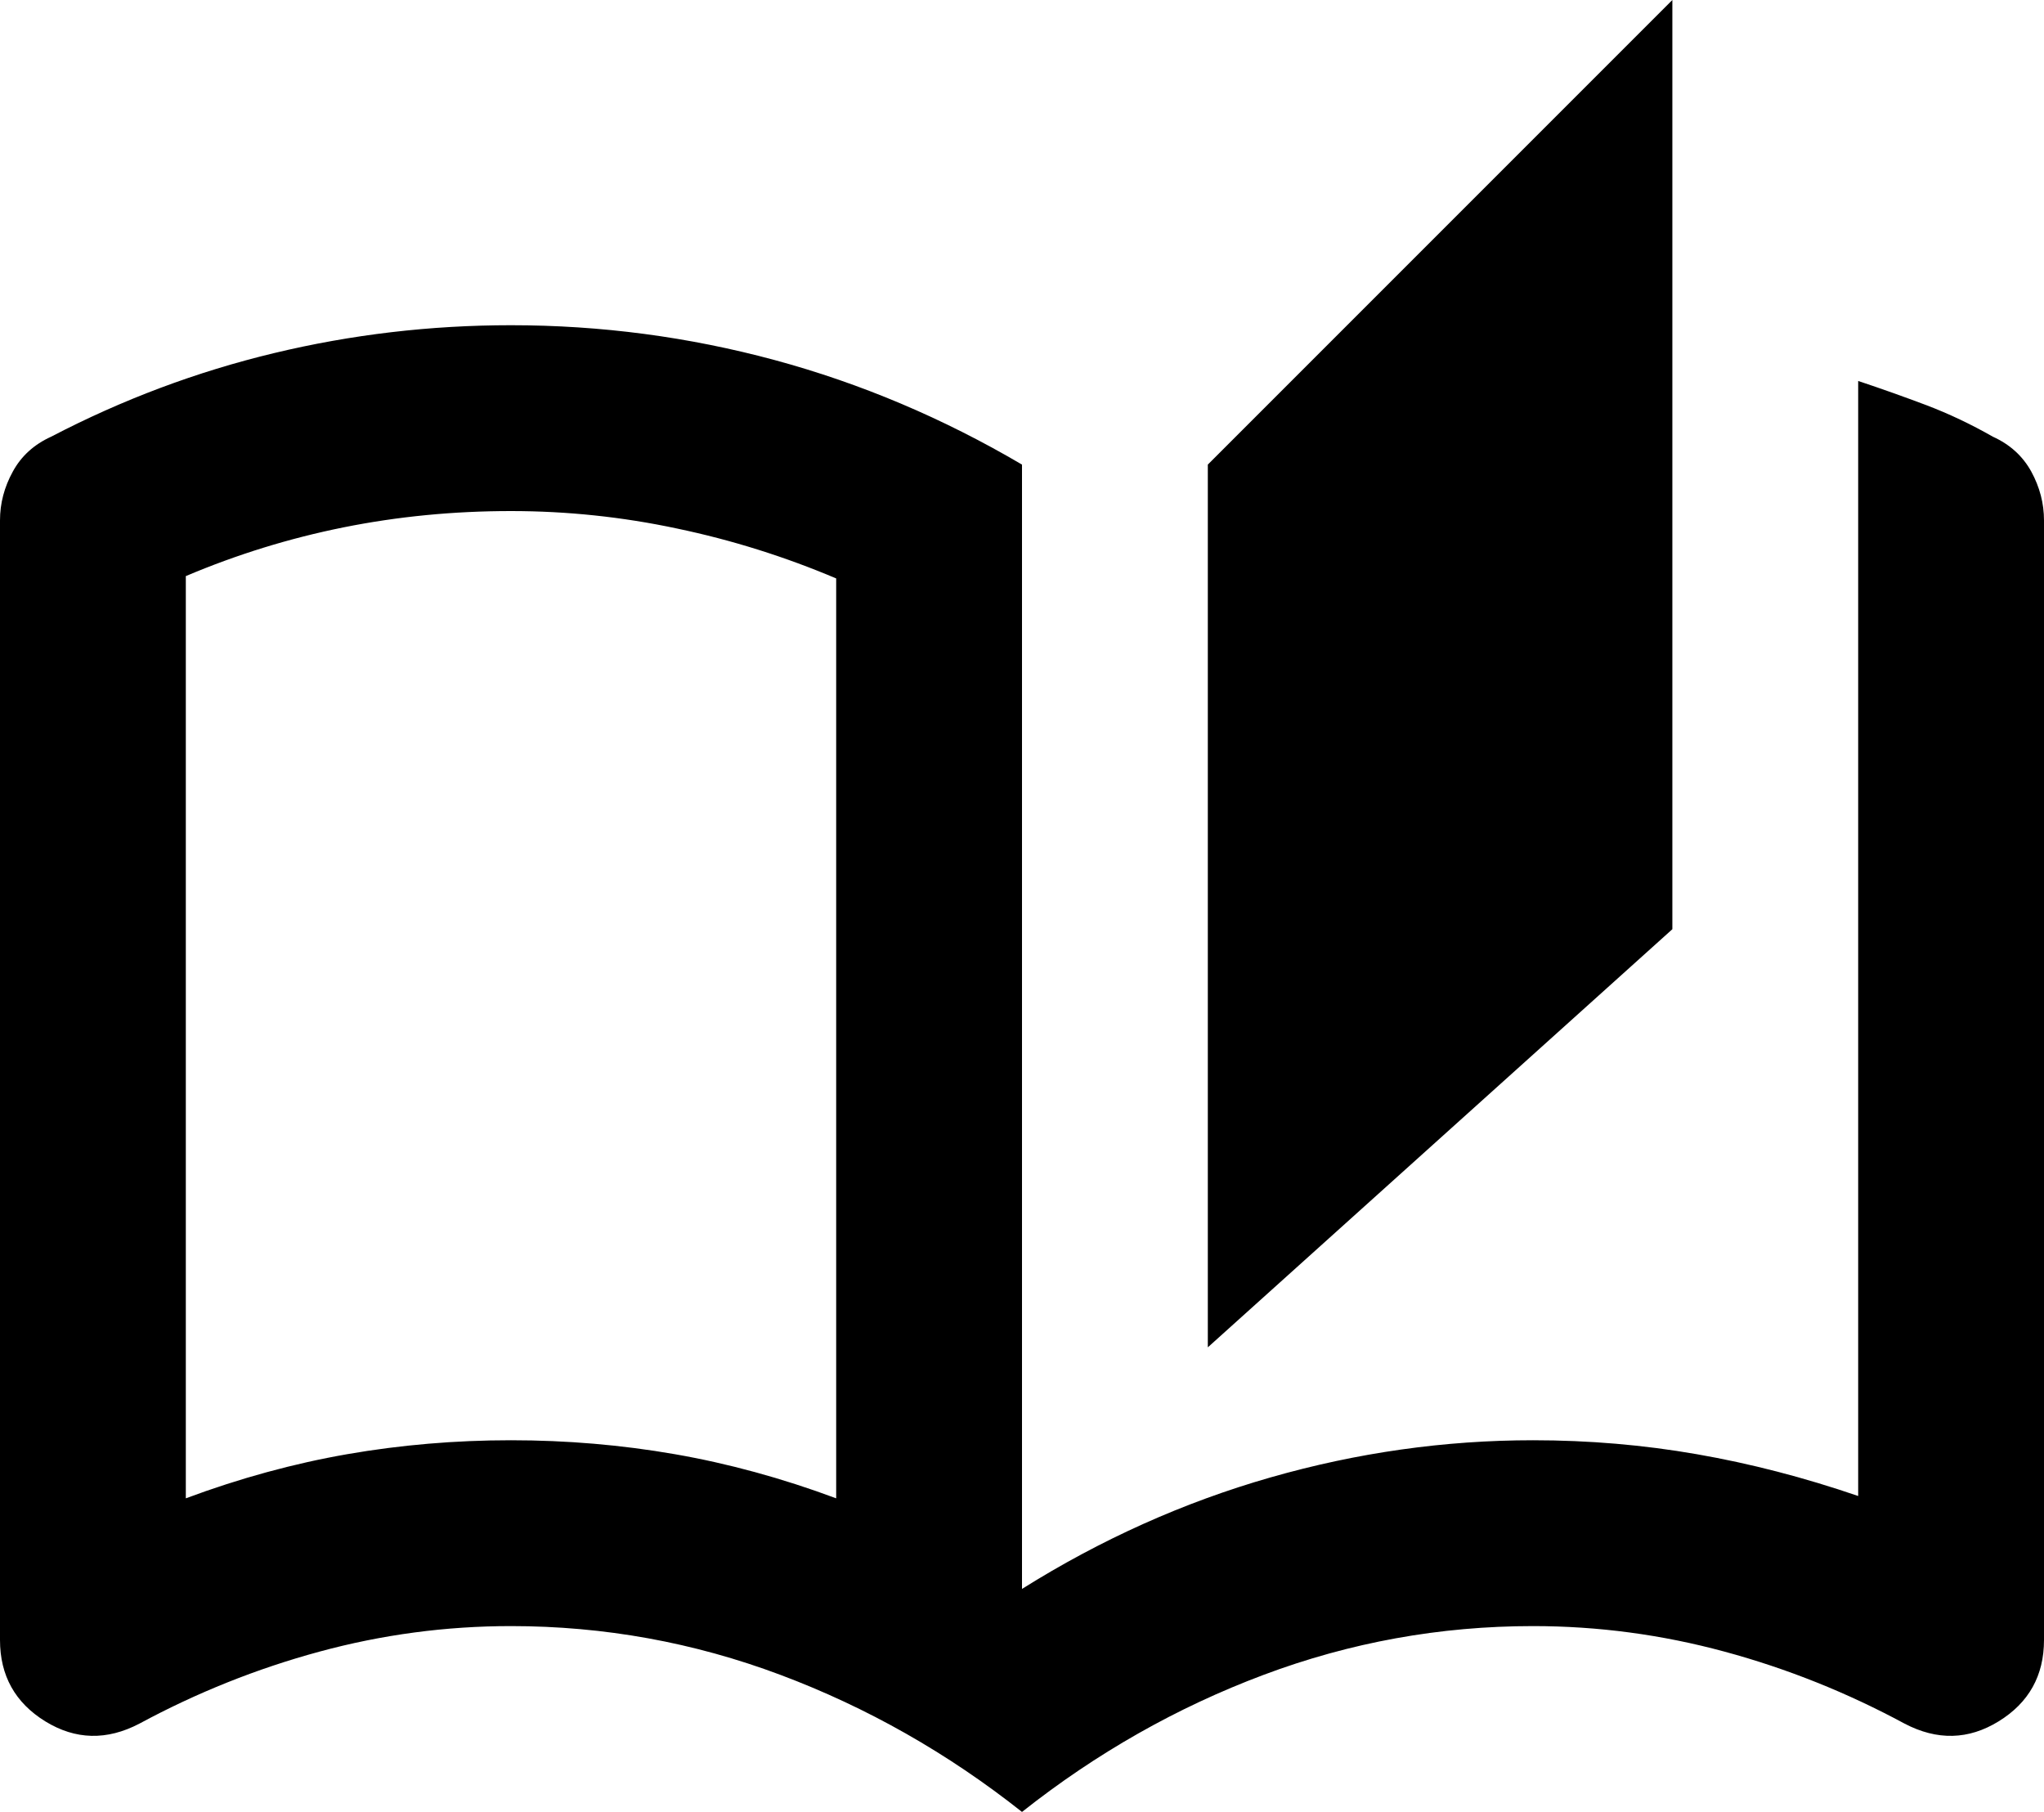 
<svg width="22px" height="19.5px" viewBox="0 0 22 19.5" version="1.1" xmlns="http://www.w3.org/2000/svg" xmlns:xlink="http://www.w3.org/1999/xlink">
    <g id="Page-1" stroke="none" stroke-width="1" fill="none" fill-rule="evenodd">
        <g id="gf-auto-stories" fill="#000000" fill-rule="nonzero">
            <path d="M11,19.5 C10.2,18.867 9.333,18.375 8.4,18.025 C7.467,17.675 6.5,17.5 5.5,17.5 C4.8,17.5 4.112,17.592 3.438,17.775 C2.763,17.958 2.117,18.217 1.5,18.55 C1.15,18.733 0.812,18.725 0.487,18.525 C0.163,18.325 0,18.033 0,17.65 L0,5.6 C0,5.417 0.046,5.242 0.138,5.075 C0.229,4.908 0.367,4.783 0.55,4.7 C1.317,4.3 2.117,4 2.95,3.8 C3.783,3.6 4.633,3.5 5.5,3.5 C6.467,3.5 7.412,3.625 8.338,3.875 C9.262,4.125 10.15,4.5 11,5 L11,17.1 C11.85,16.567 12.742,16.167 13.675,15.9 C14.608,15.633 15.55,15.5 16.5,15.5 C17.1,15.5 17.688,15.55 18.262,15.65 C18.837,15.75 19.417,15.9 20,16.1 L20,4.1 C20.25,4.183 20.496,4.271 20.738,4.362 C20.979,4.454 21.217,4.567 21.45,4.7 C21.633,4.783 21.771,4.908 21.863,5.075 C21.954,5.242 22,5.417 22,5.6 L22,17.65 C22,18.033 21.837,18.325 21.512,18.525 C21.188,18.725 20.85,18.733 20.5,18.55 C19.883,18.217 19.238,17.958 18.562,17.775 C17.887,17.592 17.2,17.5 16.5,17.5 C15.5,17.5 14.533,17.675 13.6,18.025 C12.667,18.375 11.8,18.867 11,19.5 Z M13,14.5 L13,5 L18,0 L18,10 L13,14.5 Z M9,16.125 L9,6.225 C8.45,5.992 7.879,5.812 7.287,5.688 C6.696,5.562 6.1,5.5 5.5,5.5 C4.883,5.5 4.283,5.558 3.7,5.675 C3.117,5.792 2.55,5.967 2,6.2 L2,16.125 C2.583,15.908 3.163,15.75 3.737,15.65 C4.312,15.55 4.9,15.5 5.5,15.5 C6.1,15.5 6.688,15.55 7.263,15.65 C7.838,15.75 8.417,15.908 9,16.125 Z M9.037,16.125 L9.037,6.225 L9.037,16.125 Z" id="Shape"></path>
        </g>
    </g>
</svg>